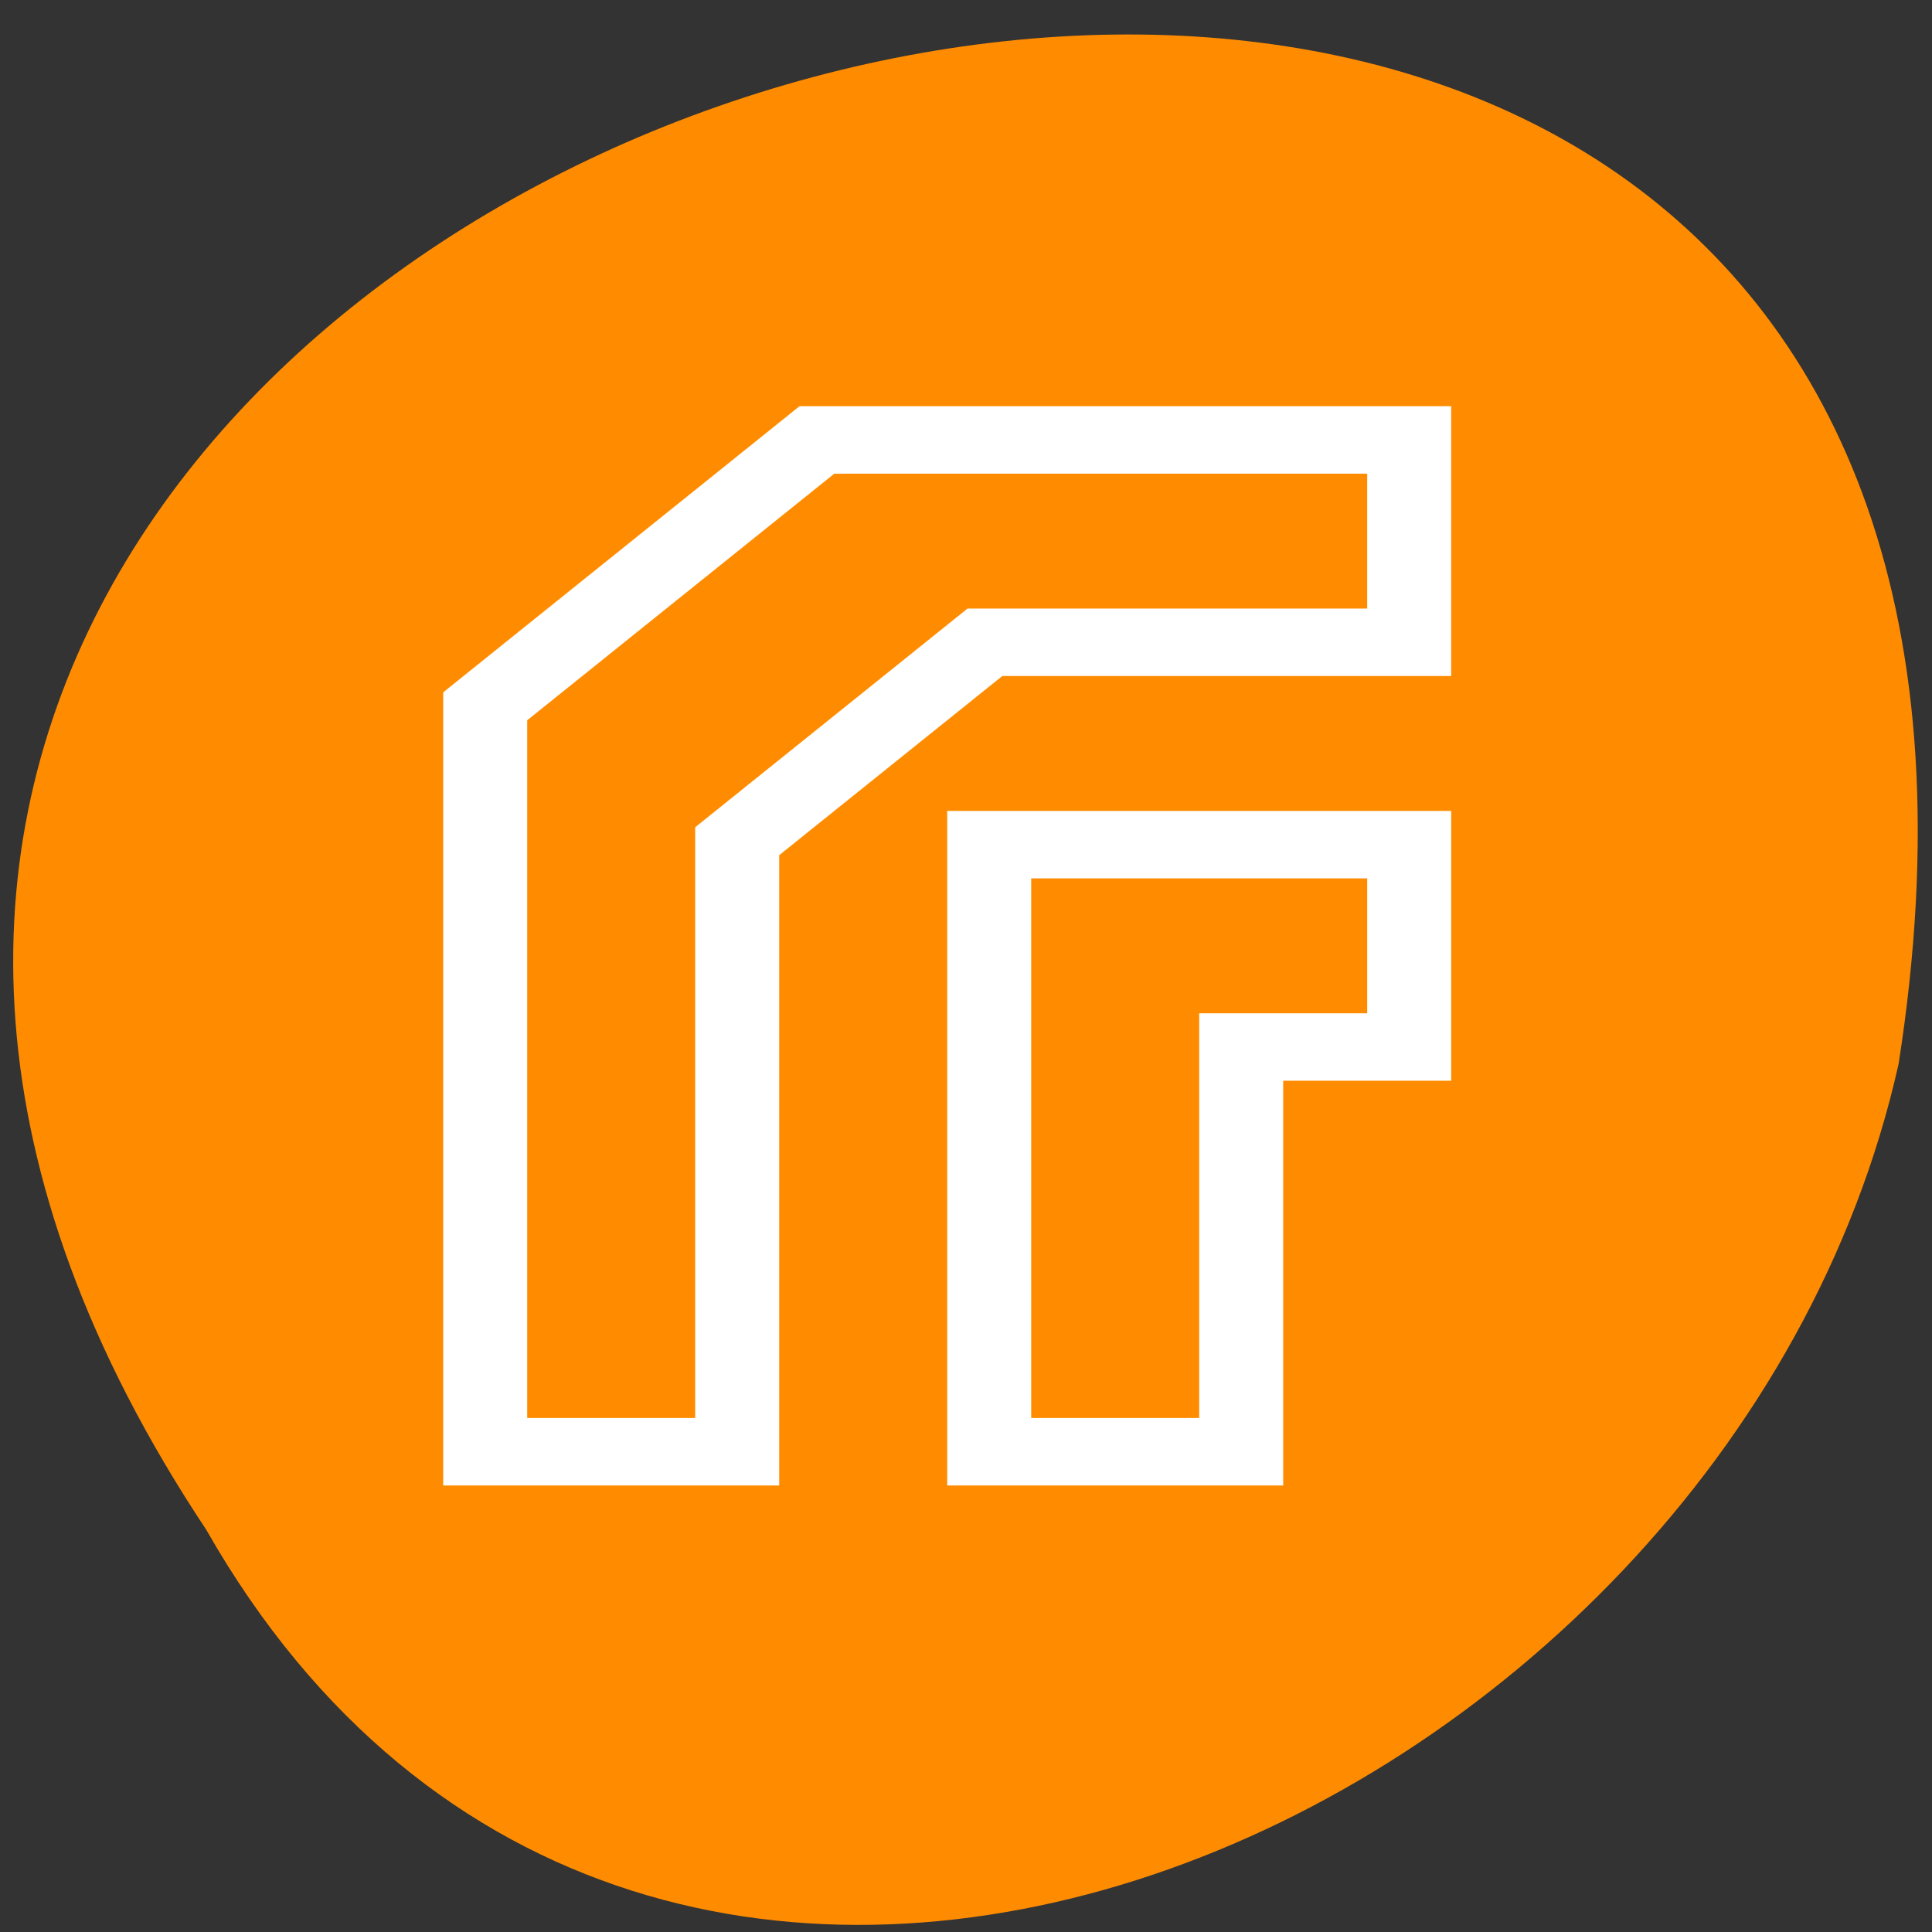 <svg xmlns="http://www.w3.org/2000/svg" viewBox="0 0 256 256"><rect x="0" y="0" width="256" height="256" fill="#333333" stroke="none"/><g transform="matrix(0 0.992 -0.992 0 1046.65 1.244)" style="fill:#dc143c;color:#000"><path d="m 203.08 1027.54 c -192.48 127.94 -302.85 -263.69 -62.21 -226.05 c 102.83 23.02 165.24 167.37 62.21 226.05 z" style="fill:#ff8c00"/><path transform="matrix(0 -11.22 9.01 0 25.974 1051.99)" d="m 9.242 3 l -4.242 4.242 l 0.008 0.008 h -0.008 v 2.75 v 9 h 1 h 3 v -1 v -8.344 l 2.656 -2.656 h 4.344 h 1 v -1 v -2 v -1 h -1 h -5.01 h -1.746 h -0.002 z m 0.414 1 h 1.334 h 5.01 v 2 h -4 h -0.754 h -0.004 l -3.242 3.242 v 0.002 v 8.756 h -2 v -10.344 l 3.656 -3.656 z m 1.344 5 v 1 v 9 h 1 h 3 v -1 v -5 h 1 h 1 v -1 v -2 v -1 h -1 h -1 h -3 h -1 z m 1 1 h 3 h 1 v 2 h -1 h -1 v 1 v 5 h -2 v -8 z" style="fill:#fff"/></g></svg>